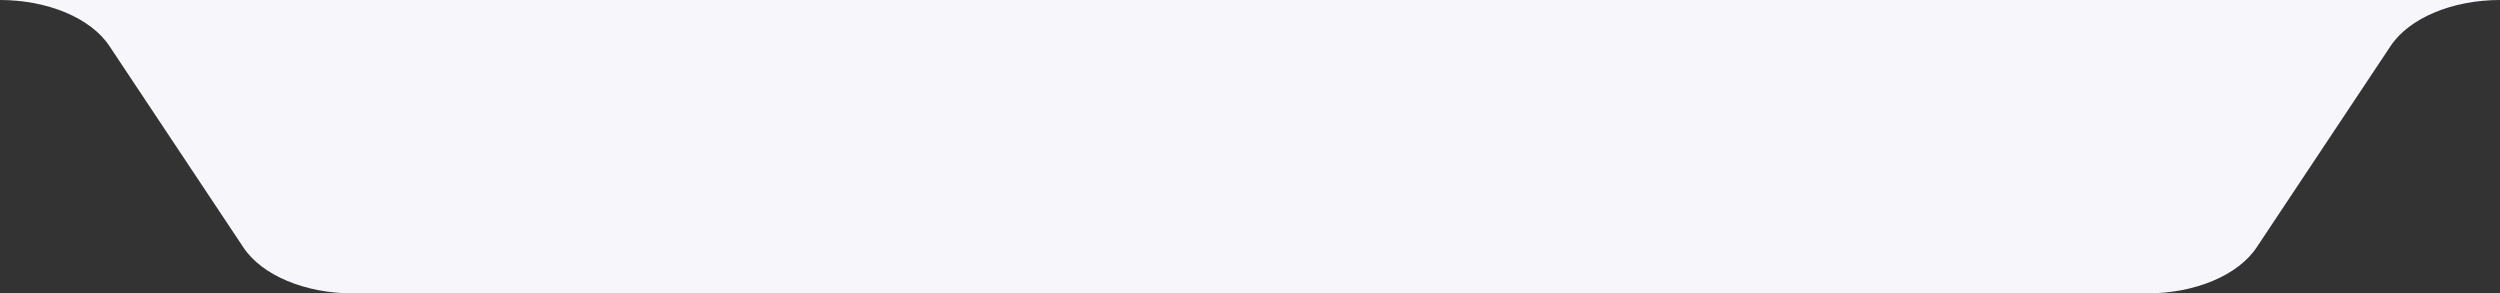 <svg width="605" height="71" viewBox="0 0 605 71" fill="none" xmlns="http://www.w3.org/2000/svg">
<rect x="0" y="0" width="605" height="71" fill="#333333" stroke="none"/>
<path d="M578.549 11.103C583.025 4.376 593.45 9.21454e-05 605 0H0C11.55 8.75353e-05 21.975 4.376 26.451 11.103L58.914 59.897C63.39 66.624 73.815 71 85.365 71H519.635C531.185 71 541.61 66.624 546.086 59.897L578.549 11.103Z" fill="#F7F6FB"/>
</svg>
